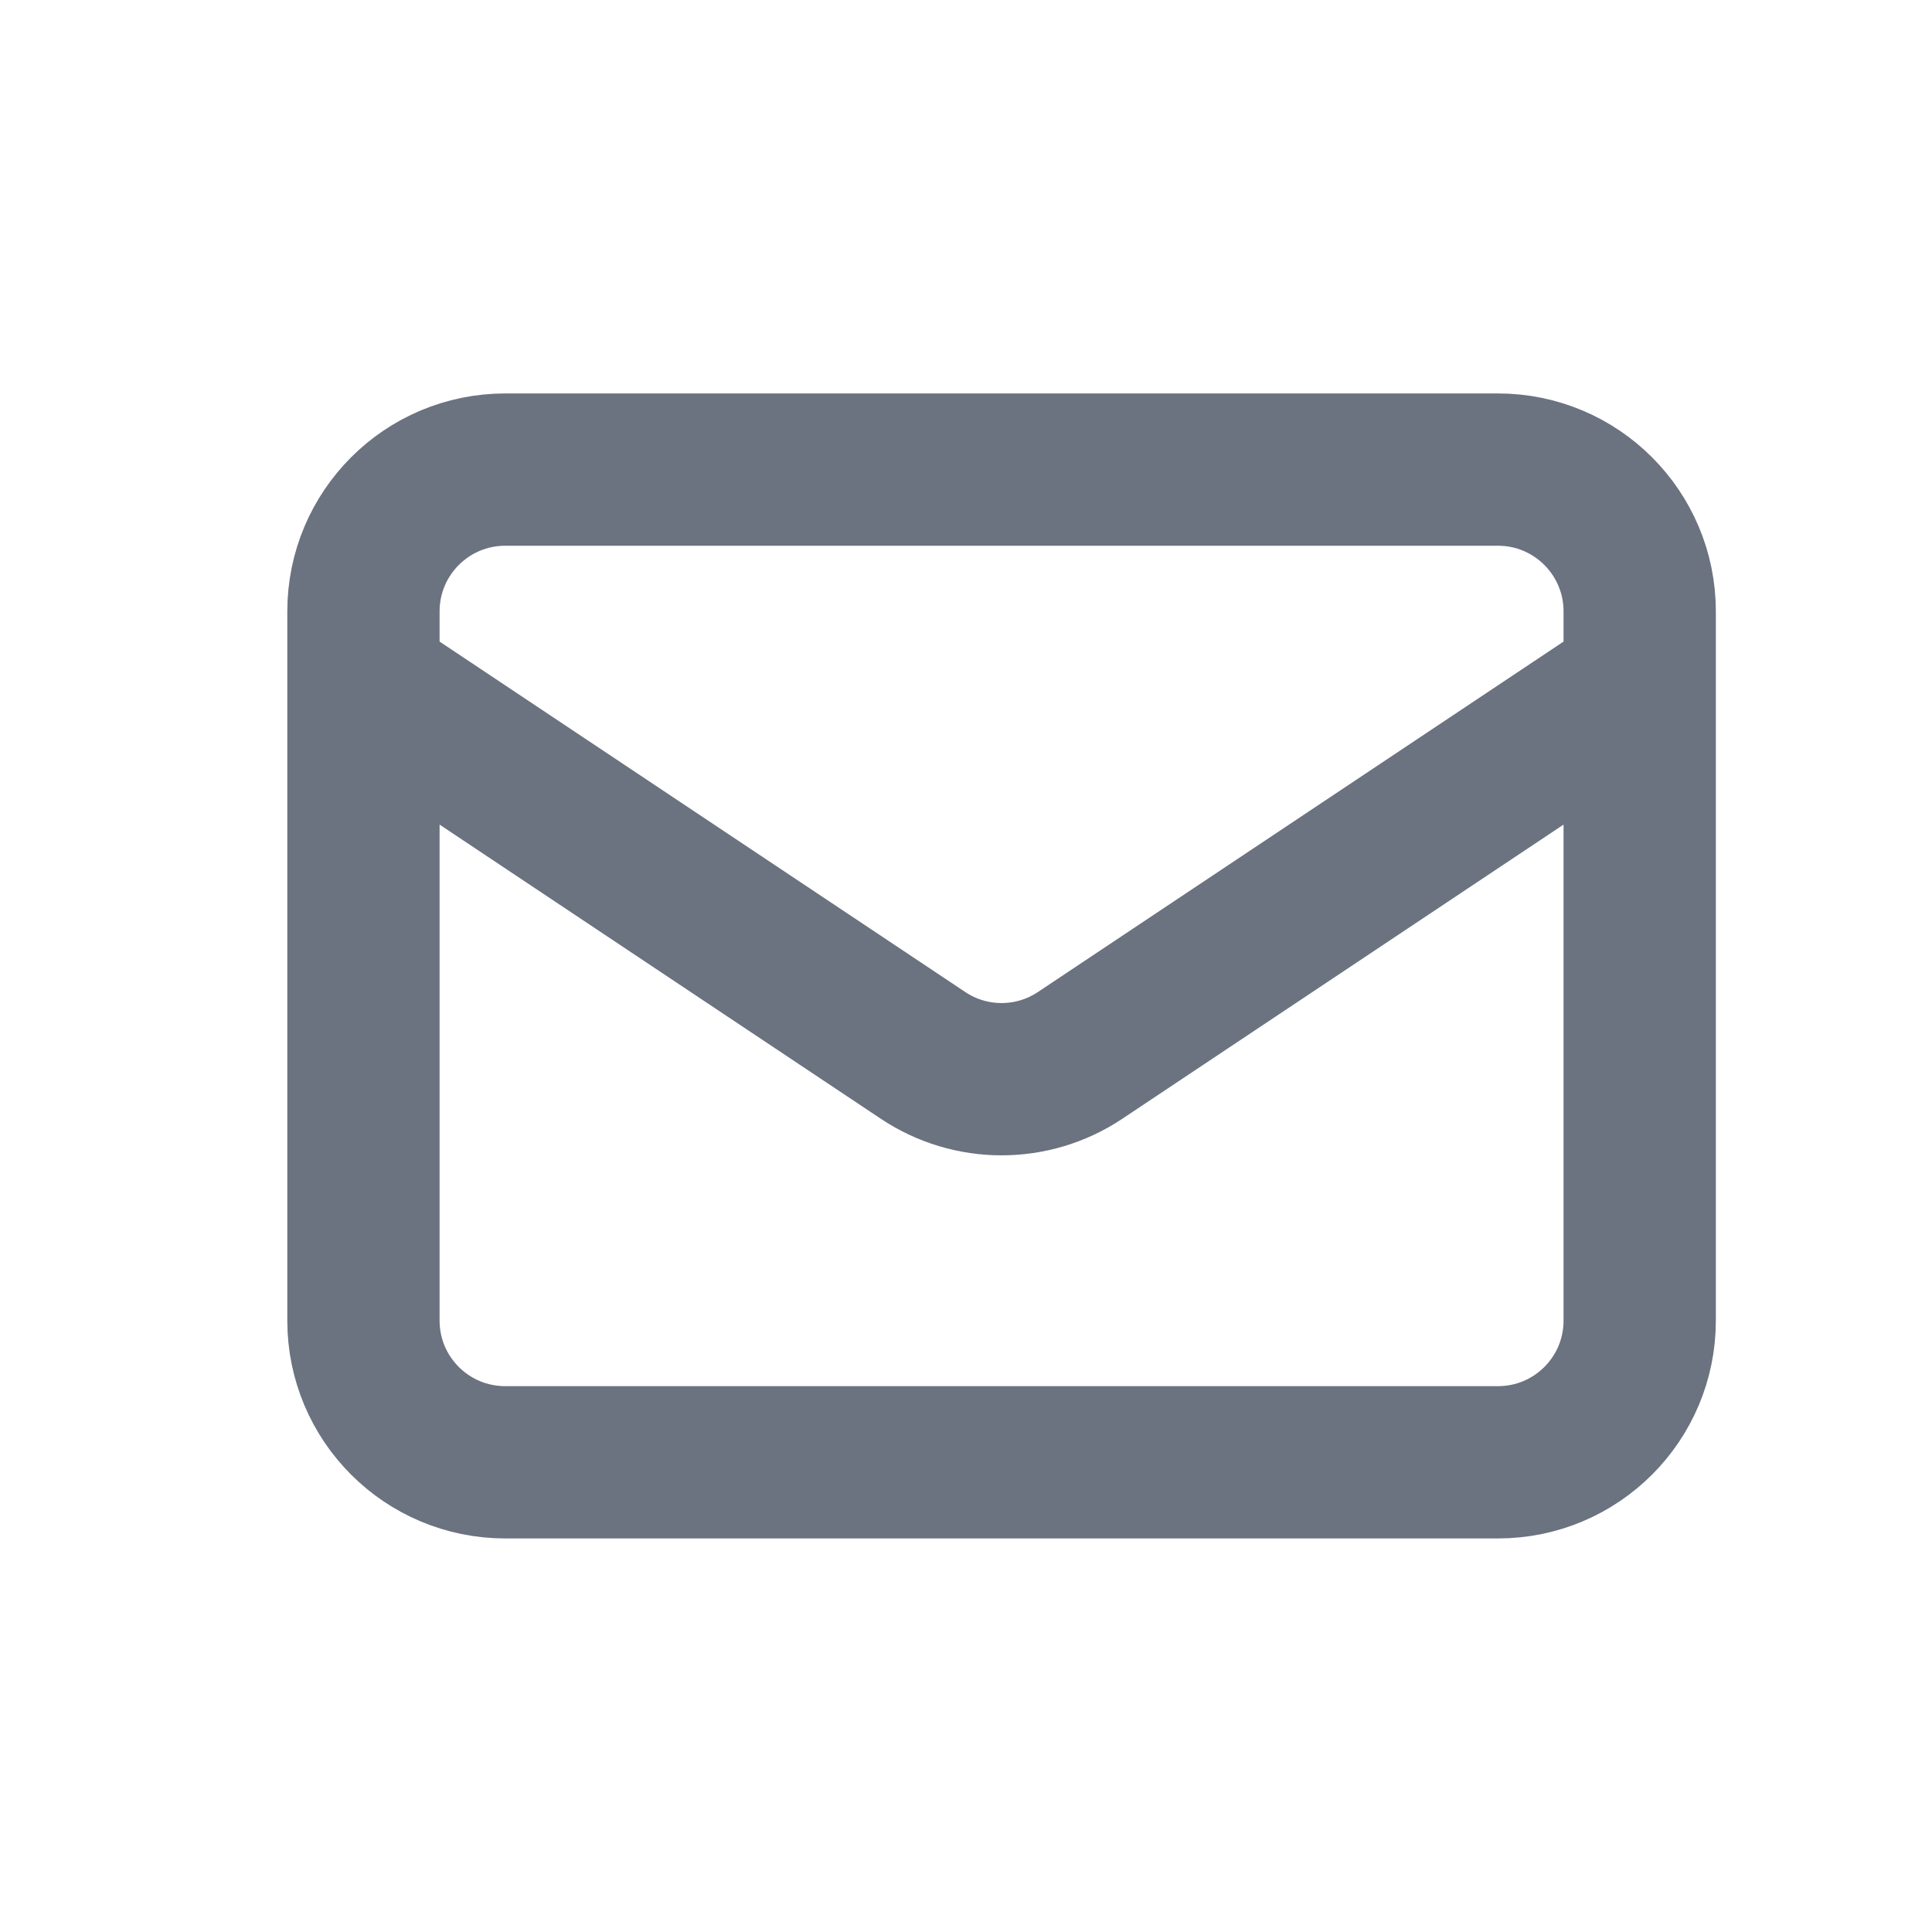 <svg width="17" height="17" viewBox="0 0 17 17" fill="none" xmlns="http://www.w3.org/2000/svg">
<path d="M3.198 6.004L8.121 9.286C8.54 9.566 9.086 9.566 9.505 9.286L14.428 6.004M4.446 12.867H13.181C13.87 12.867 14.428 12.309 14.428 11.62V5.38C14.428 4.691 13.87 4.132 13.181 4.132H4.446C3.756 4.132 3.198 4.691 3.198 5.38V11.62C3.198 12.309 3.756 12.867 4.446 12.867Z" stroke="#6B7280" stroke-width="1.34" stroke-linecap="round" stroke-linejoin="round"/>
</svg>
